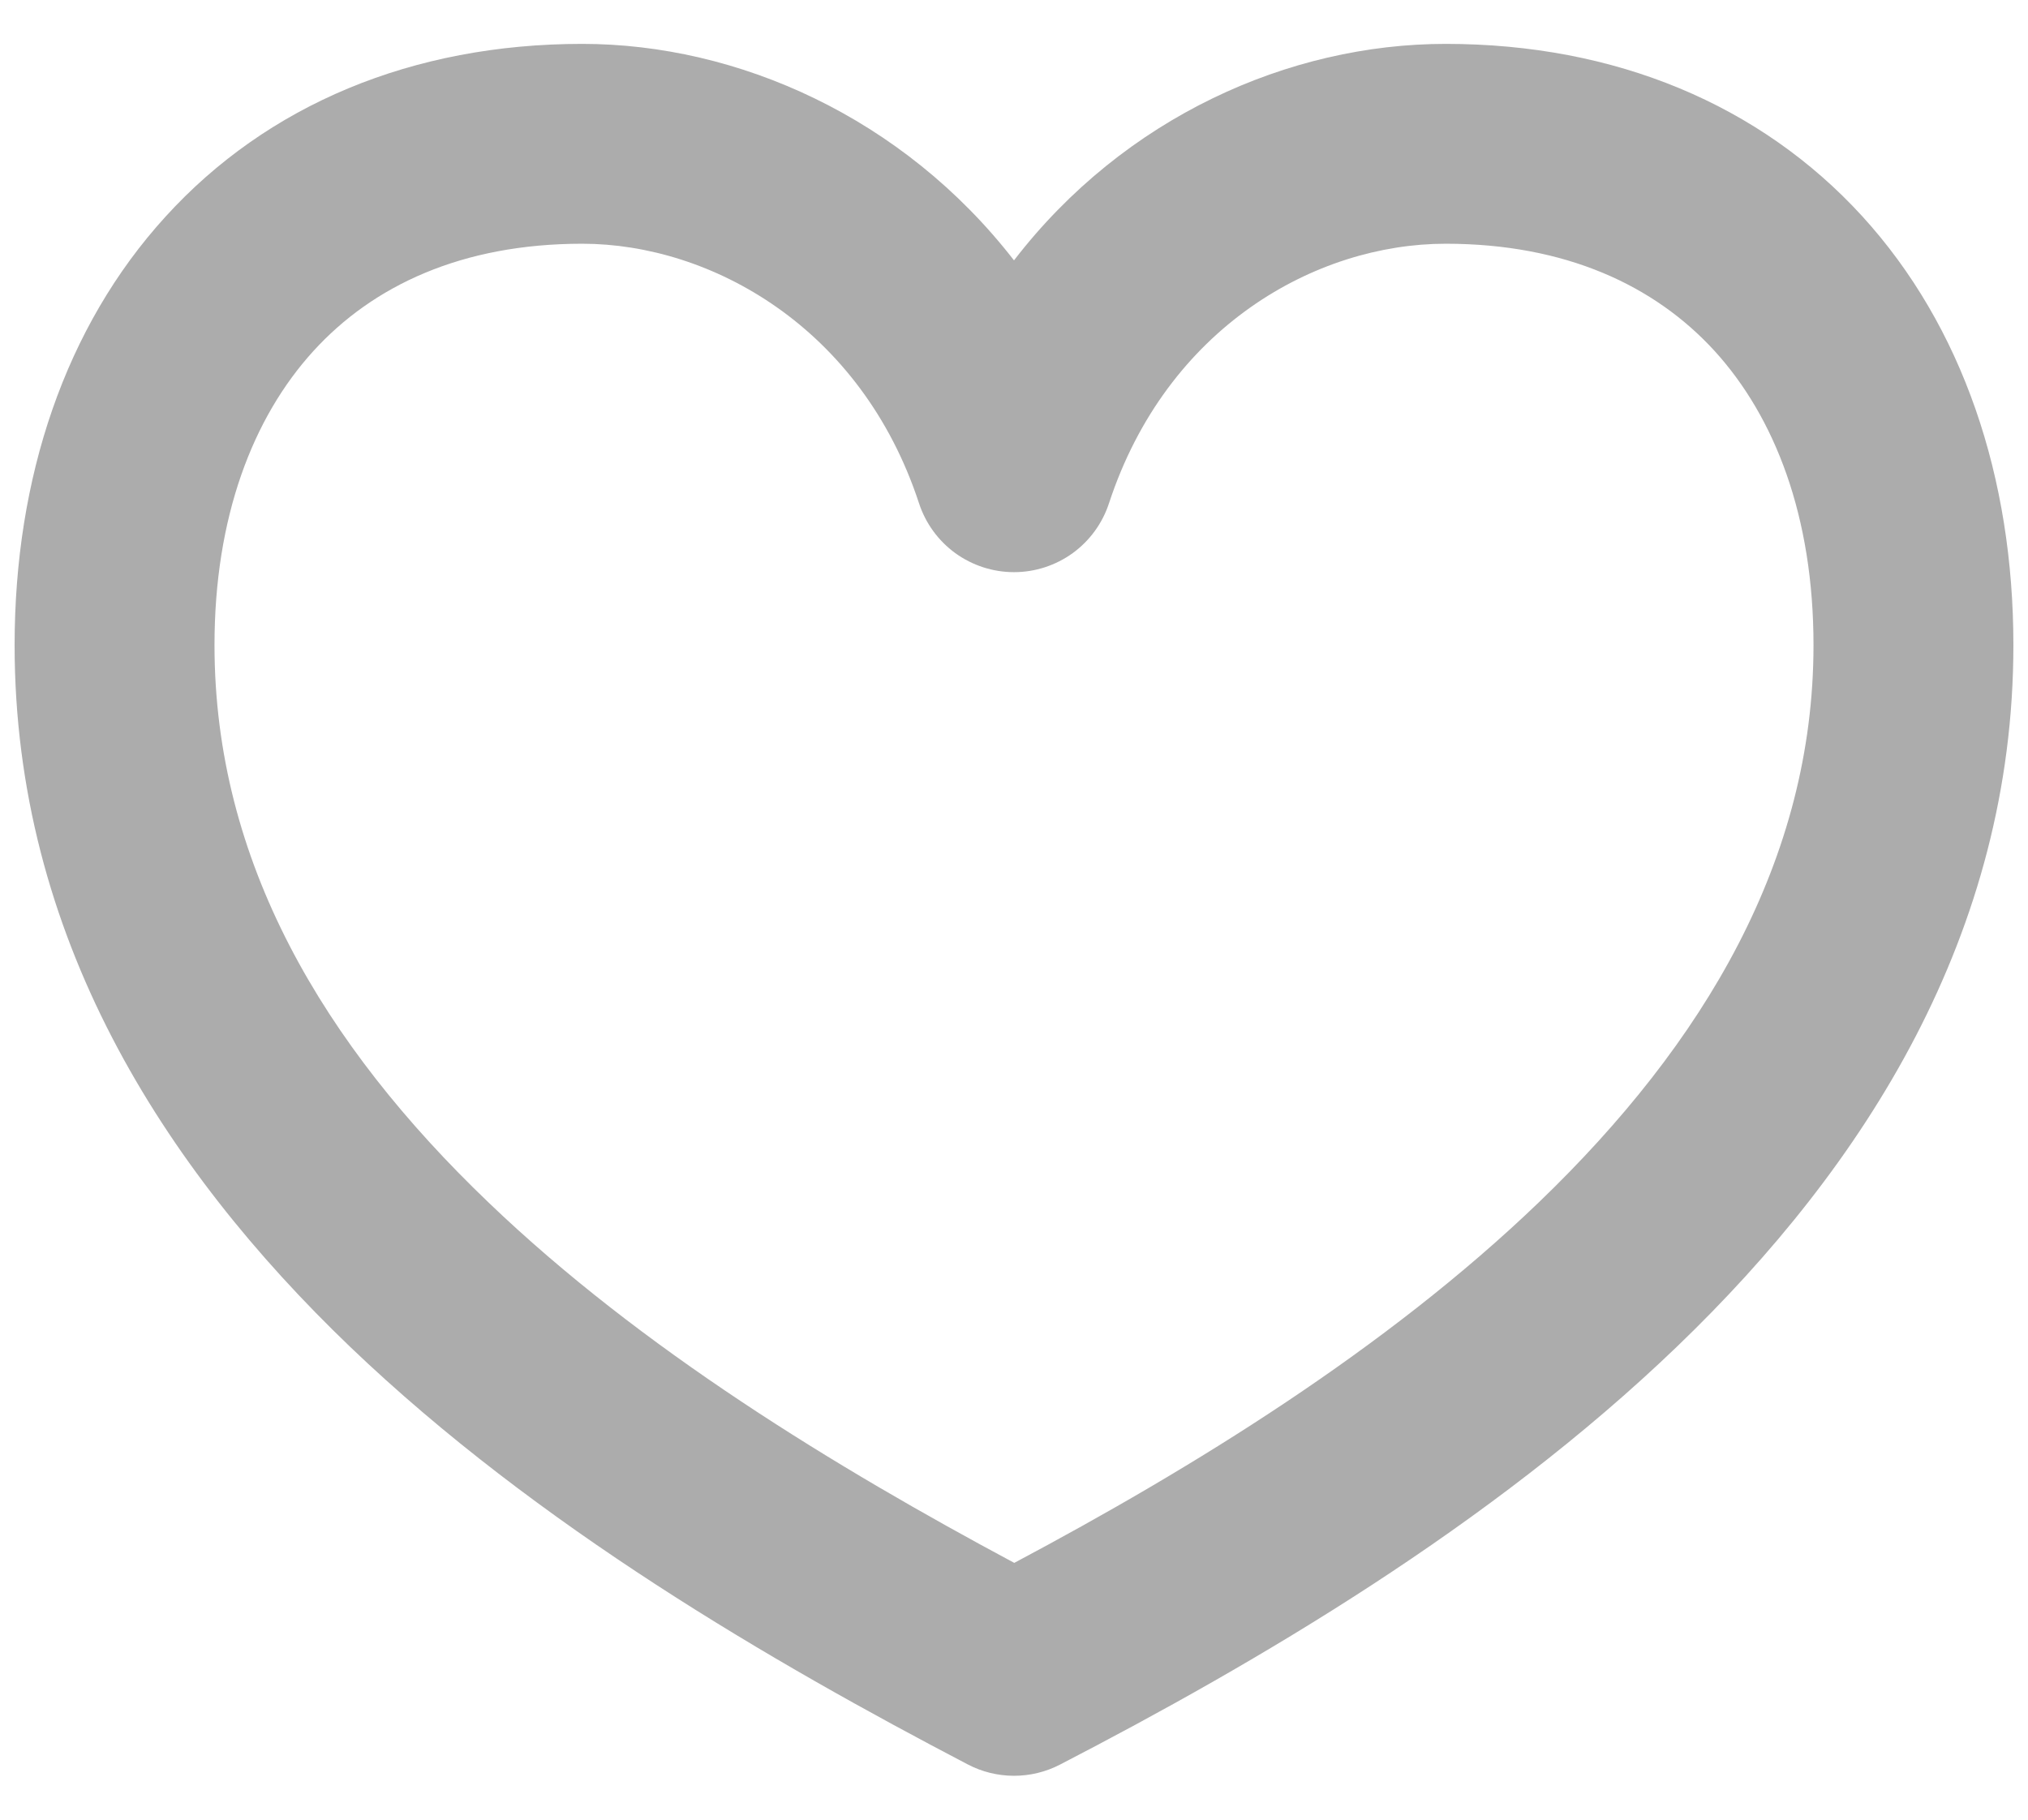 <svg width="39" height="35" viewBox="0 0 39 35" fill="none" xmlns="http://www.w3.org/2000/svg">
<path fill-rule="evenodd" clip-rule="evenodd" d="M3.185 4.165C5.137 2.02 7.925 0.844 11.197 0.844C14.18 0.844 17.365 2.253 19.5 5.008C21.619 2.253 24.792 0.844 27.802 0.844C31.067 0.844 33.85 2.015 35.808 4.154C37.745 6.276 38.719 9.182 38.719 12.408C38.719 17.956 35.867 22.423 32.256 25.895C28.656 29.359 24.133 32.001 20.384 33.941C20.11 34.083 19.805 34.157 19.495 34.156C19.186 34.155 18.882 34.08 18.608 33.936C14.859 31.976 10.336 29.354 6.736 25.908C3.126 22.446 0.281 17.995 0.281 12.408C0.281 9.192 1.25 6.287 3.185 4.165ZM6.026 6.753C4.86 8.034 4.125 9.948 4.125 12.408C4.125 16.57 6.216 20.086 9.396 23.13C12.333 25.946 16.059 28.216 19.505 30.061C22.926 28.242 26.654 25.951 29.594 23.125C32.779 20.06 34.875 16.526 34.875 12.408C34.875 9.941 34.137 8.026 32.968 6.745C31.82 5.492 30.109 4.688 27.802 4.688C25.302 4.688 22.439 6.294 21.327 9.679C21.201 10.065 20.957 10.4 20.629 10.639C20.3 10.877 19.905 11.005 19.5 11.005C19.095 11.005 18.7 10.877 18.371 10.639C18.043 10.4 17.799 10.065 17.673 9.679C16.563 6.297 13.67 4.688 11.197 4.688C8.884 4.688 7.174 5.492 6.026 6.753Z" fill="#ACACAC"/>
</svg>
